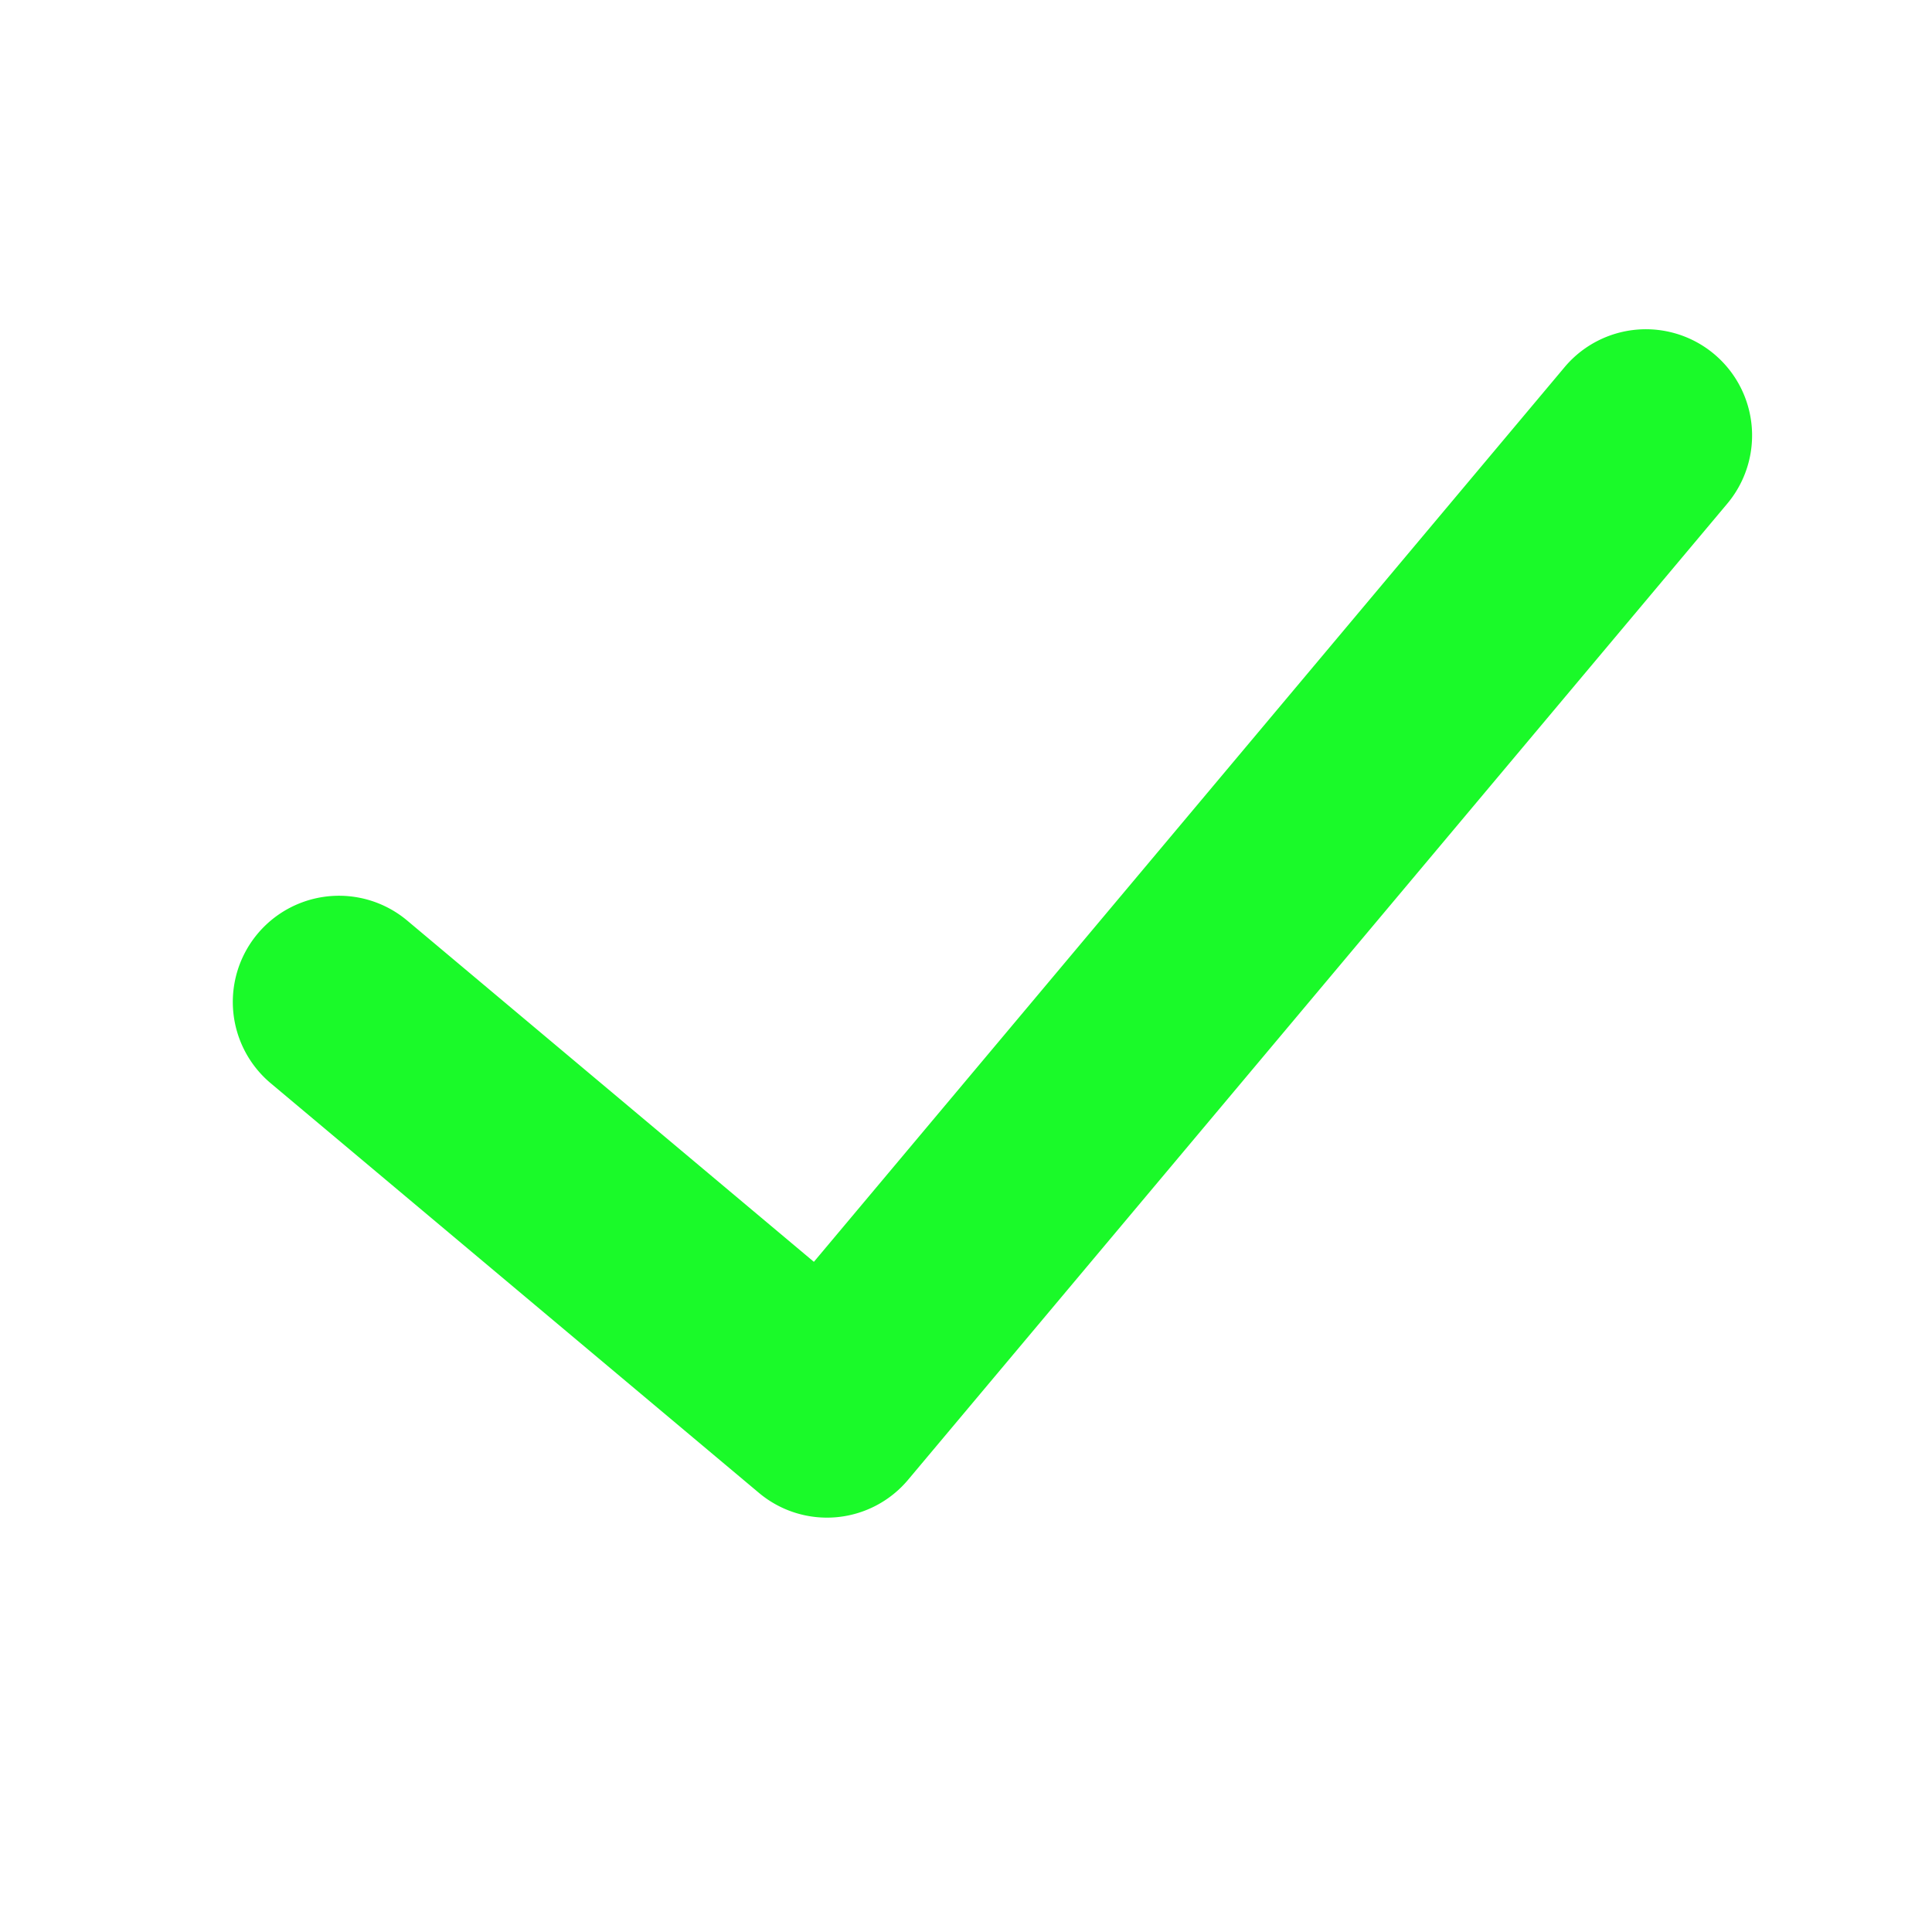 <svg xmlns="http://www.w3.org/2000/svg" class="icon" viewBox="0 0 1279 1024" width="64" height="64" t="1576827710271" p-id="5492" version="1.1"><path fill="#1afa29" d="M 538.796 707.843 L 269.61 481.952 A 70.284 70.284 0 1 0 179.225 589.626 l 323.093 271.083 a 70.073 70.073 0 0 0 98.959 -8.715 l 542.167 -646.046 A 70.284 70.284 0 0 0 1035.77 115.564 L 538.796 707.843 Z" p-id="5493" /></svg>